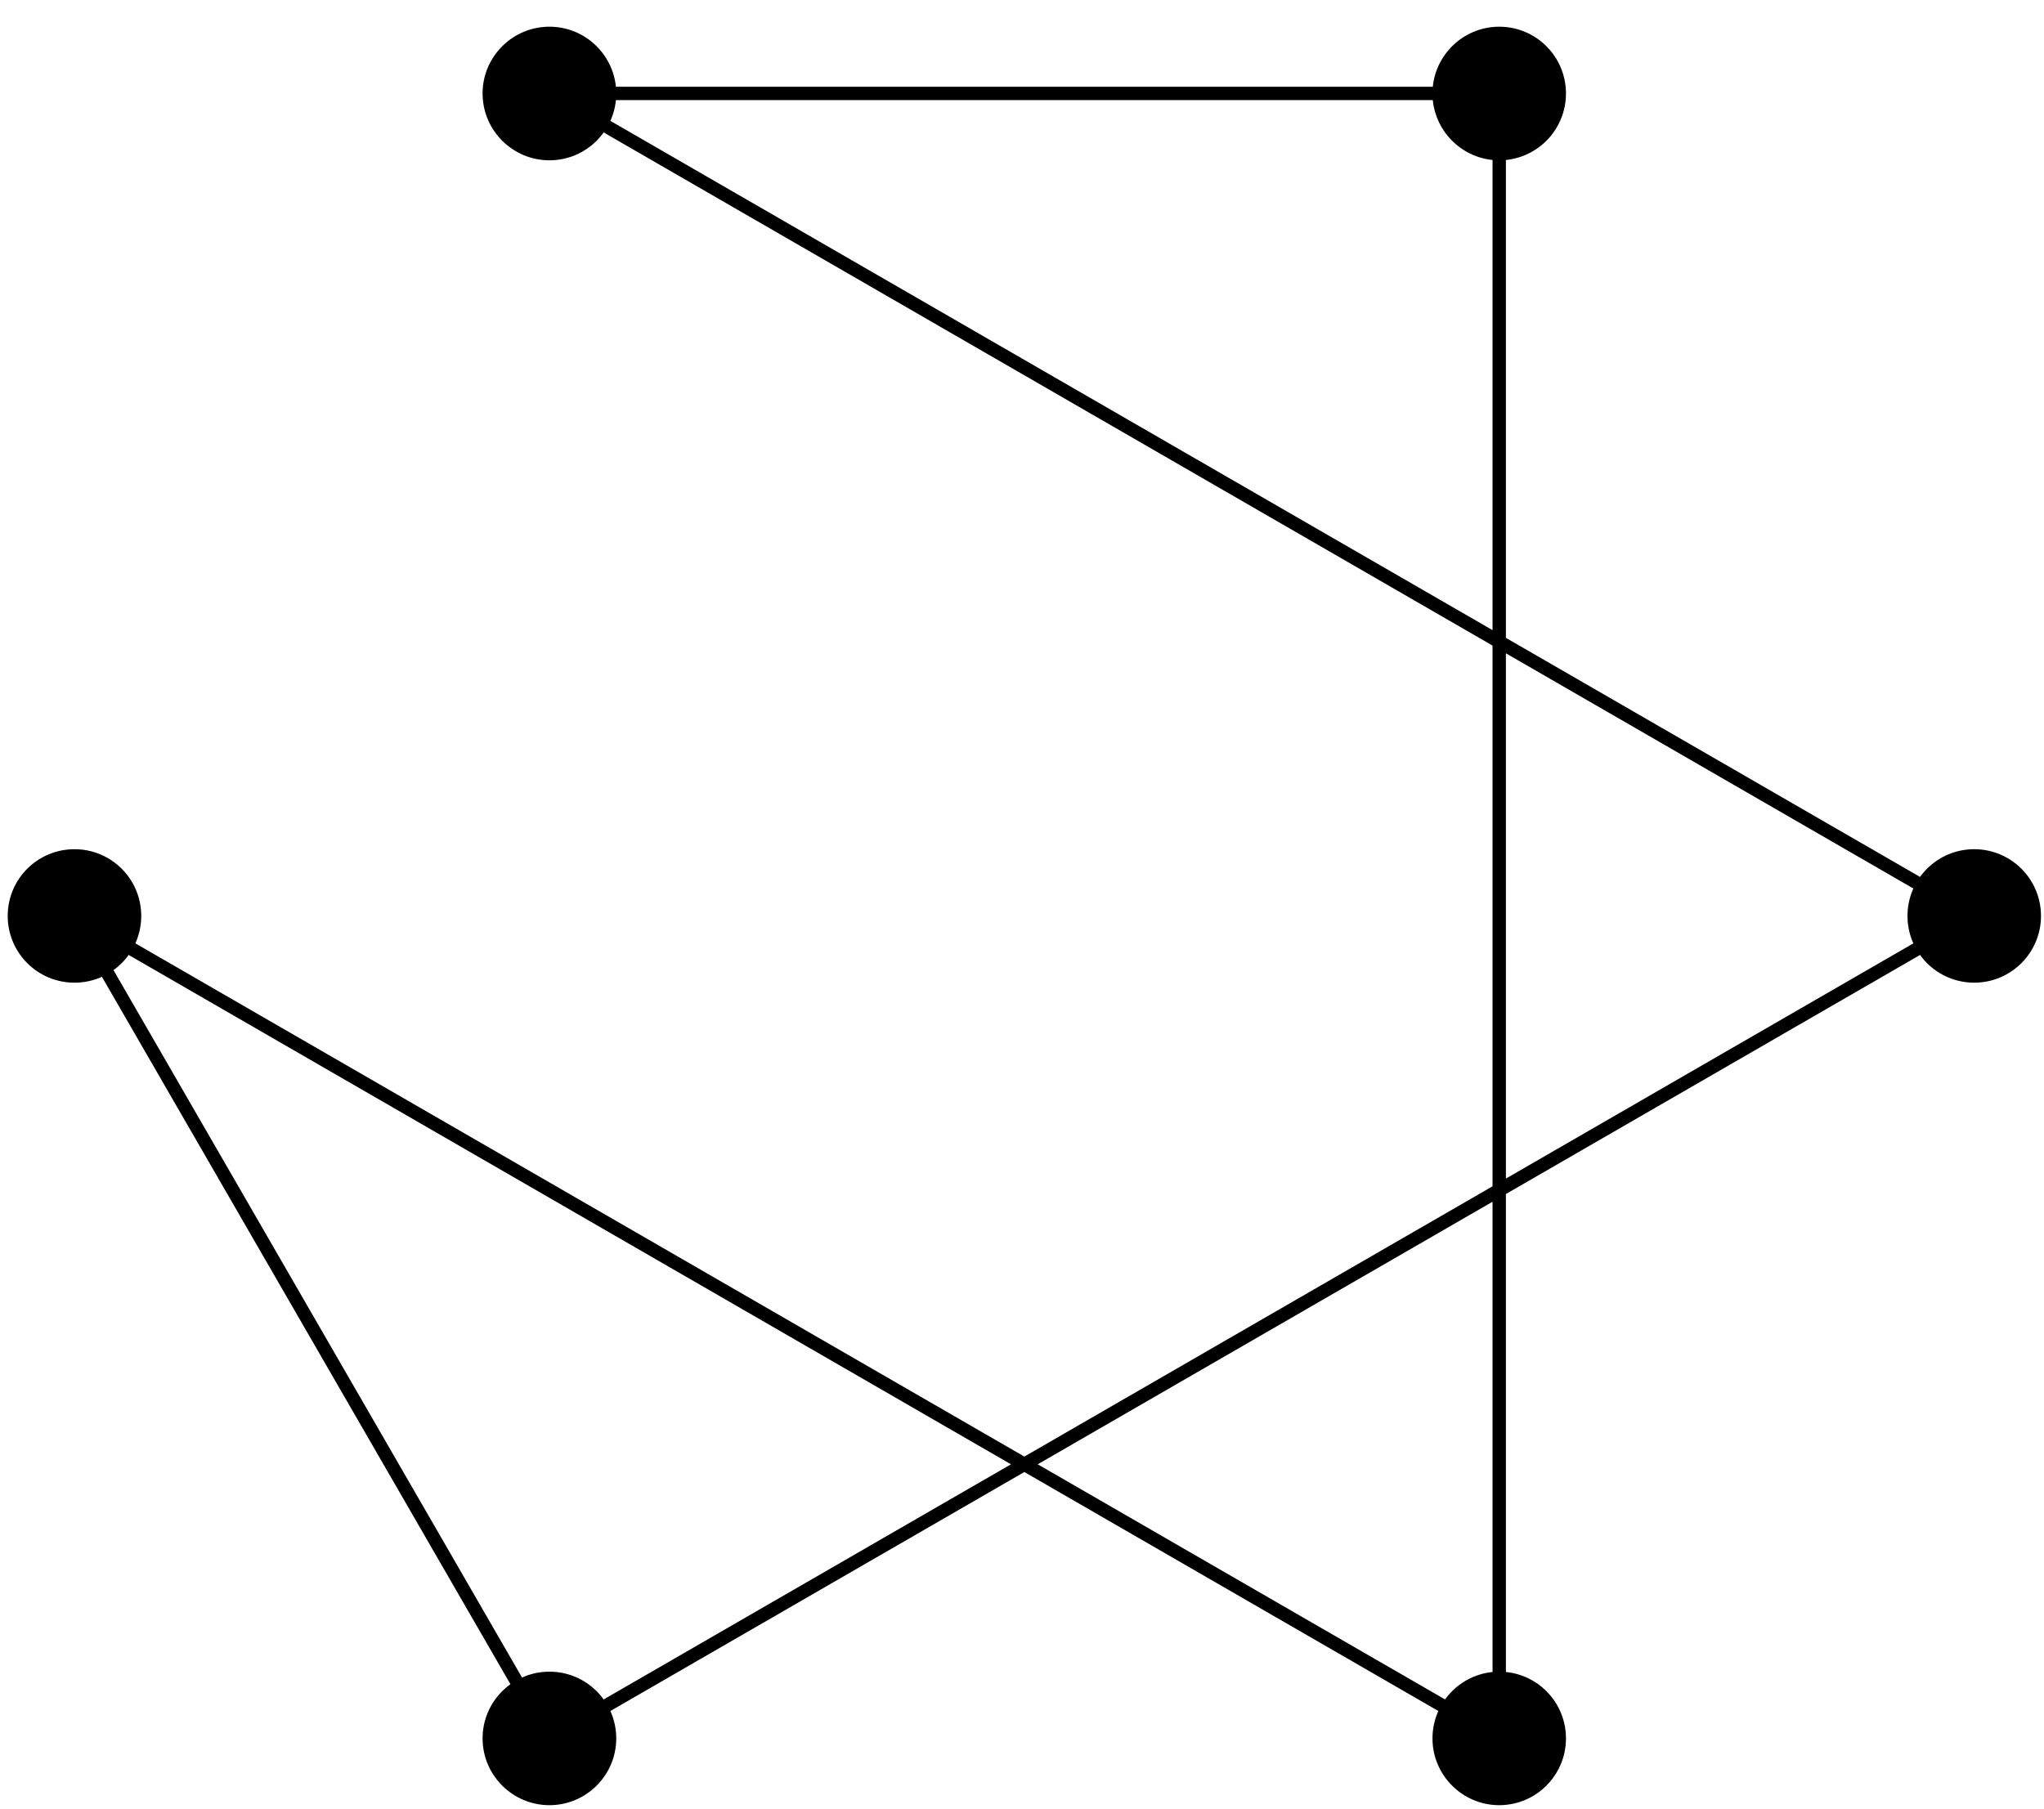 <?xml version="1.0" encoding="UTF-8"?>
<svg xmlns="http://www.w3.org/2000/svg" xmlns:xlink="http://www.w3.org/1999/xlink" width="61pt" height="54pt" viewBox="0 0 61 54" version="1.1">
<g id="surface1">
<path style="fill:none;stroke-width:0.399;stroke-linecap:butt;stroke-linejoin:miter;stroke:rgb(0%,0%,0%);stroke-opacity:1;stroke-miterlimit:10;" d="M 28.348 0 L -14.172 24.551 L 14.172 24.551 L 14.172 -24.551 L -28.347 0 L -14.172 -24.551 Z M 28.348 0 " transform="matrix(1,0,0,-1,30.57,27.34)"/>
<path style=" stroke:none;fill-rule:nonzero;fill:rgb(0%,0%,0%);fill-opacity:1;" d="M 60.91 27.34 C 60.91 26.238 60.016 25.348 58.918 25.348 C 57.816 25.348 56.926 26.238 56.926 27.34 C 56.926 28.441 57.816 29.332 58.918 29.332 C 60.016 29.332 60.91 28.441 60.91 27.34 Z M 60.91 27.34 "/>
<path style=" stroke:none;fill-rule:nonzero;fill:rgb(0%,0%,0%);fill-opacity:1;" d="M 18.391 2.789 C 18.391 1.691 17.496 0.797 16.398 0.797 C 15.297 0.797 14.402 1.691 14.402 2.789 C 14.402 3.891 15.297 4.785 16.398 4.785 C 17.496 4.785 18.391 3.891 18.391 2.789 Z M 18.391 2.789 "/>
<path style=" stroke:none;fill-rule:nonzero;fill:rgb(0%,0%,0%);fill-opacity:1;" d="M 46.734 2.789 C 46.734 1.691 45.844 0.797 44.742 0.797 C 43.645 0.797 42.75 1.691 42.75 2.789 C 42.75 3.891 43.645 4.785 44.742 4.785 C 45.844 4.785 46.734 3.891 46.734 2.789 Z M 46.734 2.789 "/>
<path style=" stroke:none;fill-rule:nonzero;fill:rgb(0%,0%,0%);fill-opacity:1;" d="M 46.734 51.891 C 46.734 50.789 45.844 49.898 44.742 49.898 C 43.645 49.898 42.75 50.789 42.75 51.891 C 42.75 52.988 43.645 53.883 44.742 53.883 C 45.844 53.883 46.734 52.988 46.734 51.891 Z M 46.734 51.891 "/>
<path style=" stroke:none;fill-rule:nonzero;fill:rgb(0%,0%,0%);fill-opacity:1;" d="M 4.215 27.34 C 4.215 26.238 3.324 25.348 2.223 25.348 C 1.121 25.348 0.23 26.238 0.23 27.34 C 0.23 28.441 1.121 29.332 2.223 29.332 C 3.324 29.332 4.215 28.441 4.215 27.34 Z M 4.215 27.34 "/>
<path style=" stroke:none;fill-rule:nonzero;fill:rgb(0%,0%,0%);fill-opacity:1;" d="M 18.391 51.891 C 18.391 50.789 17.496 49.898 16.398 49.898 C 15.297 49.898 14.402 50.789 14.402 51.891 C 14.402 52.988 15.297 53.883 16.398 53.883 C 17.496 53.883 18.391 52.988 18.391 51.891 Z M 18.391 51.891 "/>
</g>
</svg>
